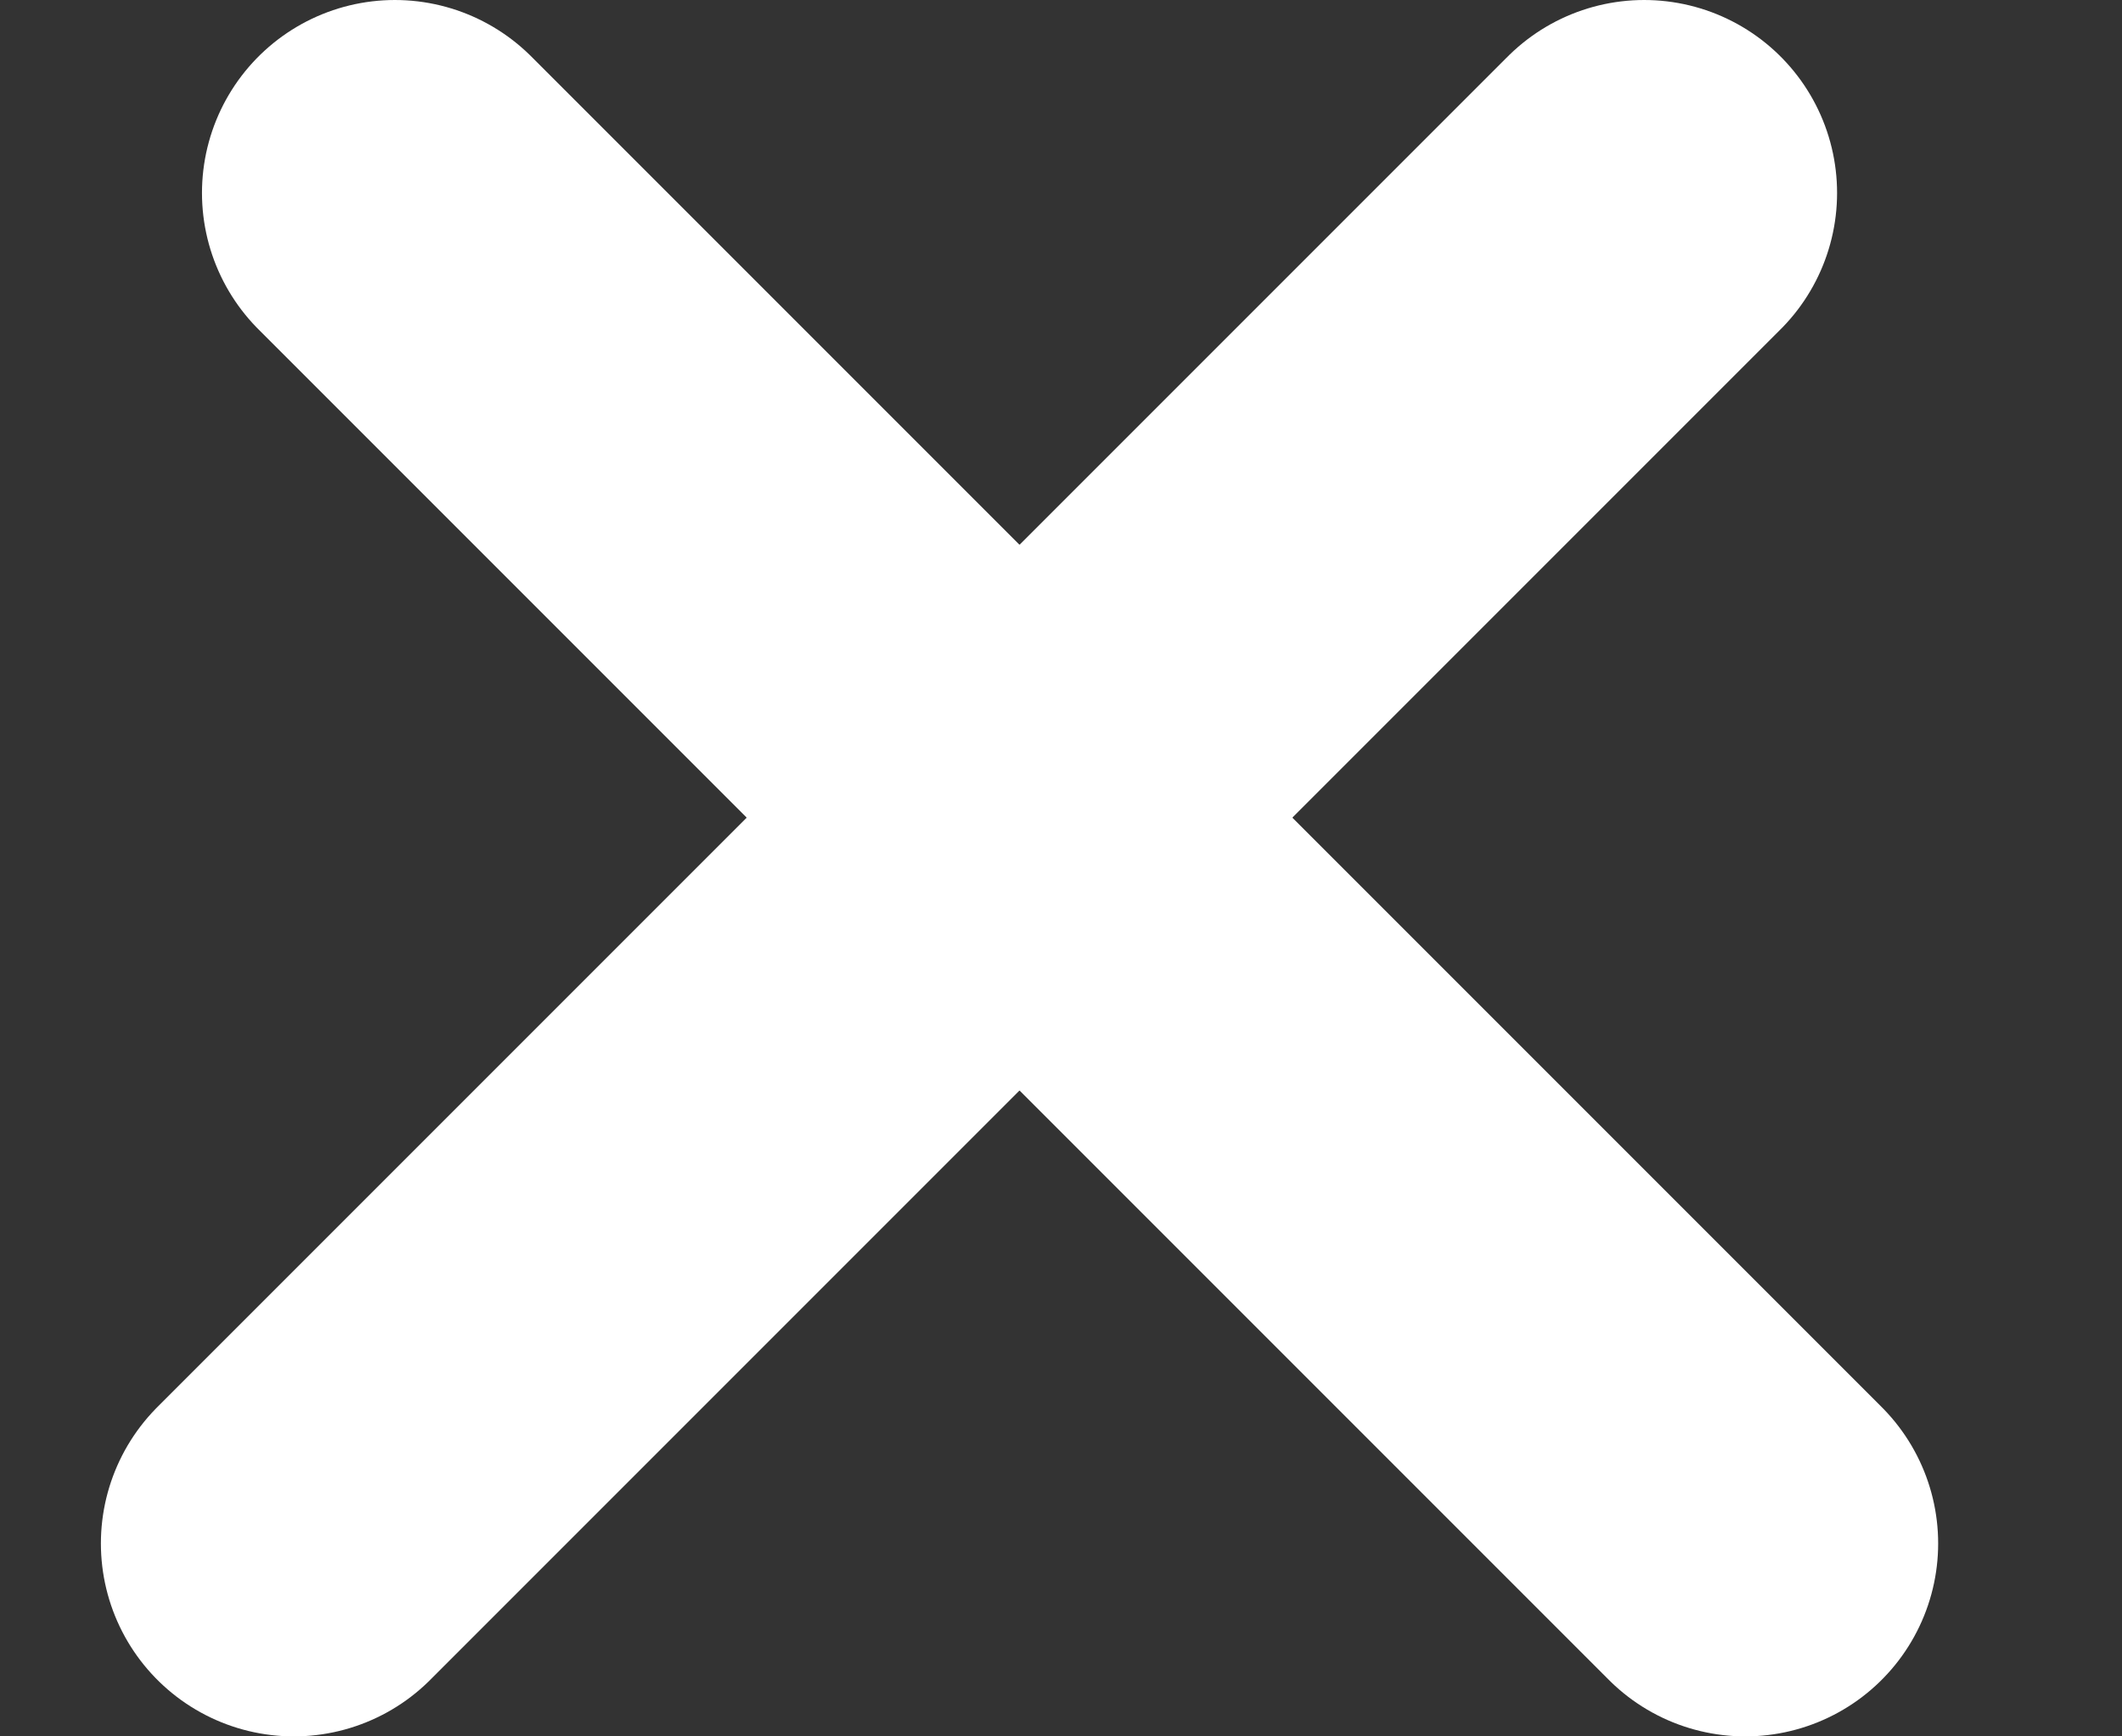<svg width="11" height="9" viewBox="0 0 11 9" fill="none" xmlns="http://www.w3.org/2000/svg">
<rect x="0" y="0" width="11" height="9" fill="#333333" stroke="none"/>
<path d="M9.047 8L2.047 1" stroke="white" stroke-width="2" stroke-linecap="round" stroke-linejoin="round"/>
<path d="M1.523 8L8.523 1" stroke="white" stroke-width="2" stroke-linecap="round" stroke-linejoin="round"/>
</svg>
